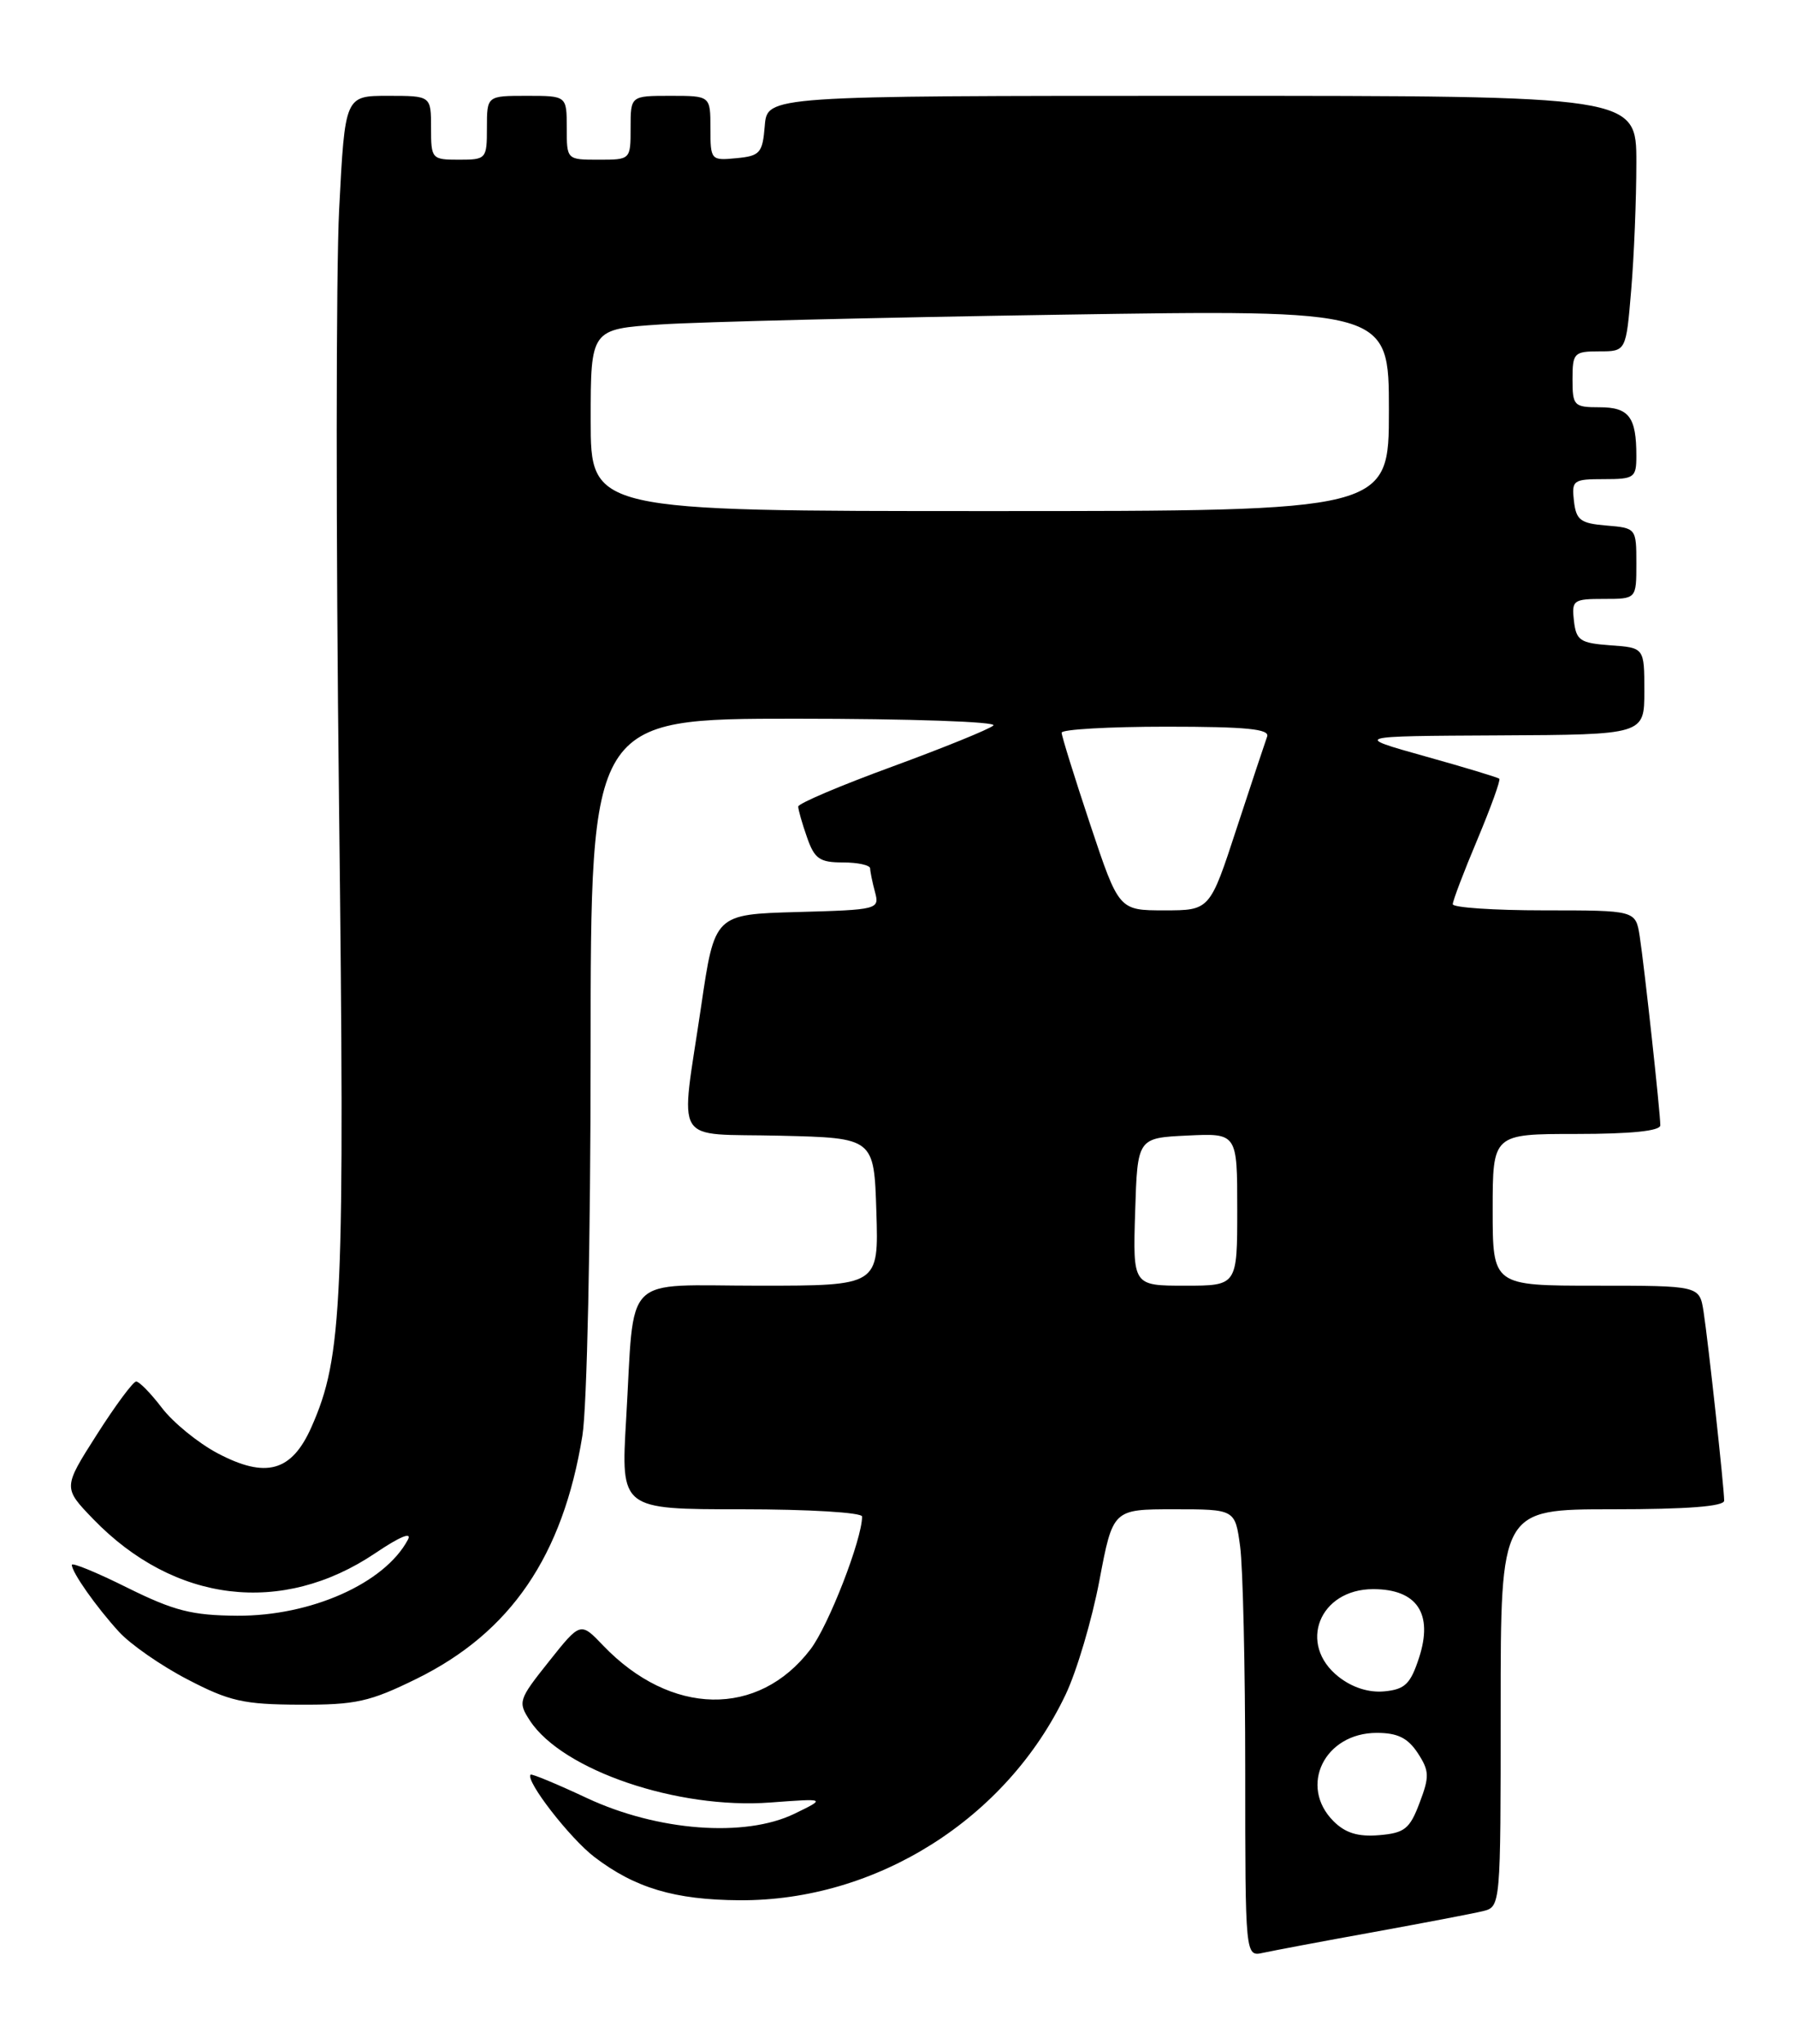 <?xml version="1.0" encoding="UTF-8" standalone="no"?>
<!DOCTYPE svg PUBLIC "-//W3C//DTD SVG 1.1//EN" "http://www.w3.org/Graphics/SVG/1.1/DTD/svg11.dtd" >
<svg xmlns="http://www.w3.org/2000/svg" xmlns:xlink="http://www.w3.org/1999/xlink" version="1.1" viewBox="0 0 225 256">
 <g >
 <path fill="currentColor"
d=" M 172.00 241.96 C 178.32 240.81 184.51 239.63 185.75 239.33 C 188.00 238.78 188.00 238.78 188.00 213.89 C 188.00 189.00 188.00 189.00 202.00 189.00 C 211.35 189.00 216.00 188.64 216.00 187.92 C 216.00 186.32 214.00 168.01 213.42 164.25 C 212.91 161.00 212.91 161.00 199.95 161.00 C 187.00 161.00 187.00 161.00 187.00 151.50 C 187.00 142.00 187.00 142.00 197.50 142.00 C 204.35 142.00 208.00 141.62 208.00 140.92 C 208.00 139.32 206.00 121.01 205.42 117.25 C 204.91 114.00 204.91 114.00 193.45 114.00 C 187.15 114.00 182.00 113.65 182.00 113.23 C 182.00 112.81 183.38 109.17 185.08 105.14 C 186.77 101.11 188.01 97.68 187.83 97.52 C 187.65 97.35 183.45 96.08 178.50 94.70 C 169.50 92.18 169.50 92.18 187.75 92.09 C 206.00 92.00 206.00 92.00 206.00 86.56 C 206.00 81.11 206.00 81.11 201.75 80.81 C 197.95 80.53 197.47 80.21 197.18 77.75 C 196.88 75.15 197.09 75.00 200.93 75.00 C 205.00 75.00 205.00 75.00 205.00 70.56 C 205.00 66.15 204.97 66.12 201.25 65.81 C 197.99 65.54 197.46 65.14 197.18 62.75 C 196.88 60.15 197.09 60.00 200.93 60.00 C 204.76 60.00 205.00 59.83 205.00 57.08 C 205.00 52.22 204.08 51.00 200.39 51.00 C 197.18 51.00 197.00 50.81 197.00 47.50 C 197.00 44.20 197.19 44.00 200.35 44.00 C 203.71 44.00 203.71 44.00 204.35 36.35 C 204.71 32.14 205.00 24.94 205.00 20.35 C 205.00 12.00 205.00 12.00 150.56 12.00 C 96.12 12.00 96.12 12.00 95.81 15.75 C 95.53 19.17 95.22 19.53 92.25 19.81 C 89.07 20.12 89.00 20.05 89.00 16.06 C 89.00 12.00 89.00 12.00 84.00 12.00 C 79.00 12.00 79.00 12.00 79.00 16.00 C 79.00 20.00 79.00 20.00 75.00 20.00 C 71.00 20.00 71.00 20.00 71.00 16.00 C 71.00 12.00 71.00 12.00 66.00 12.00 C 61.00 12.00 61.00 12.00 61.00 16.00 C 61.00 19.90 60.92 20.00 57.50 20.00 C 54.08 20.00 54.00 19.90 54.00 16.00 C 54.00 12.00 54.00 12.00 48.61 12.00 C 43.22 12.00 43.22 12.00 42.49 26.18 C 42.09 33.98 42.08 67.39 42.47 100.43 C 43.21 163.27 42.92 169.88 39.02 178.70 C 36.54 184.30 33.31 185.19 27.23 181.97 C 24.80 180.68 21.68 178.13 20.29 176.31 C 18.90 174.49 17.45 173.00 17.06 173.00 C 16.68 173.00 14.46 175.99 12.13 179.65 C 7.89 186.30 7.89 186.30 11.69 190.24 C 21.85 200.73 35.33 202.36 47.01 194.50 C 50.12 192.40 51.66 191.77 51.09 192.83 C 48.17 198.28 38.95 202.38 29.72 202.33 C 24.05 202.29 21.81 201.72 15.97 198.83 C 12.14 196.92 9.00 195.63 9.00 195.96 C 9.00 196.89 12.04 201.21 14.90 204.34 C 16.33 205.91 20.20 208.60 23.50 210.31 C 28.74 213.04 30.52 213.44 37.51 213.47 C 44.58 213.50 46.32 213.11 52.20 210.22 C 63.98 204.42 70.52 194.84 72.96 179.79 C 73.54 176.24 73.99 155.32 73.99 131.75 C 74.00 90.00 74.00 90.00 99.70 90.00 C 113.96 90.00 124.98 90.38 124.45 90.85 C 123.93 91.32 118.21 93.64 111.75 96.01 C 105.29 98.37 100.00 100.62 100.00 101.00 C 100.00 101.39 100.49 103.12 101.10 104.85 C 102.04 107.55 102.68 108.00 105.60 108.00 C 107.47 108.00 109.01 108.34 109.01 108.75 C 109.02 109.16 109.29 110.50 109.62 111.71 C 110.20 113.88 110.00 113.93 99.87 114.21 C 89.53 114.50 89.53 114.50 87.84 126.00 C 85.22 143.80 84.05 141.89 97.75 142.22 C 109.50 142.50 109.50 142.50 109.79 151.75 C 110.08 161.00 110.08 161.00 95.12 161.00 C 77.70 161.00 79.54 159.16 78.44 177.75 C 77.78 189.00 77.78 189.00 92.89 189.00 C 101.31 189.00 108.00 189.40 108.00 189.91 C 108.00 192.77 103.80 203.57 101.54 206.53 C 95.00 215.11 84.03 214.90 75.55 206.05 C 72.72 203.09 72.72 203.09 68.76 208.07 C 64.95 212.85 64.86 213.13 66.39 215.47 C 70.46 221.68 84.88 226.59 96.50 225.72 C 103.50 225.20 103.50 225.20 99.50 227.14 C 93.30 230.13 82.38 229.30 73.52 225.16 C 69.77 223.40 66.60 222.09 66.47 222.23 C 65.80 222.99 71.40 230.20 74.46 232.54 C 79.56 236.43 84.53 237.91 92.66 237.96 C 109.79 238.06 126.11 227.77 133.51 212.18 C 134.90 209.25 136.80 202.84 137.73 197.93 C 139.42 189.00 139.42 189.00 147.07 189.00 C 154.73 189.00 154.73 189.00 155.36 193.64 C 155.71 196.19 156.00 208.80 156.00 221.66 C 156.00 245.04 156.00 245.04 158.25 244.54 C 159.49 244.27 165.68 243.10 172.00 241.96 Z  M 167.06 228.06 C 162.67 223.67 165.93 217.00 172.48 217.00 C 175.09 217.00 176.36 217.63 177.61 219.52 C 179.07 221.76 179.10 222.46 177.84 225.77 C 176.61 229.03 175.97 229.54 172.77 229.81 C 170.13 230.03 168.54 229.54 167.06 228.06 Z  M 167.70 209.98 C 162.54 205.92 165.27 199.00 172.03 199.00 C 177.53 199.00 179.58 202.07 177.77 207.61 C 176.70 210.88 176.01 211.55 173.45 211.80 C 171.49 211.99 169.42 211.33 167.70 209.98 Z  M 142.21 151.75 C 142.50 142.50 142.50 142.50 148.75 142.20 C 155.00 141.90 155.00 141.90 155.00 151.45 C 155.00 161.00 155.00 161.00 148.46 161.00 C 141.92 161.00 141.92 161.00 142.21 151.75 Z  M 136.58 103.25 C 134.61 97.33 133.00 92.16 133.00 91.75 C 133.00 91.34 138.90 91.00 146.11 91.00 C 156.18 91.00 159.11 91.29 158.74 92.25 C 158.49 92.94 156.77 98.11 154.92 103.75 C 151.57 114.00 151.57 114.00 145.87 114.00 C 140.17 114.00 140.17 114.00 136.58 103.25 Z  M 74.00 52.61 C 74.00 41.21 74.00 41.21 82.75 40.63 C 87.56 40.31 110.06 39.76 132.75 39.41 C 174.00 38.77 174.00 38.77 174.00 51.39 C 174.00 64.00 174.00 64.00 124.00 64.00 C 74.00 64.00 74.00 64.00 74.00 52.61 Z "/>
</g>
</svg>